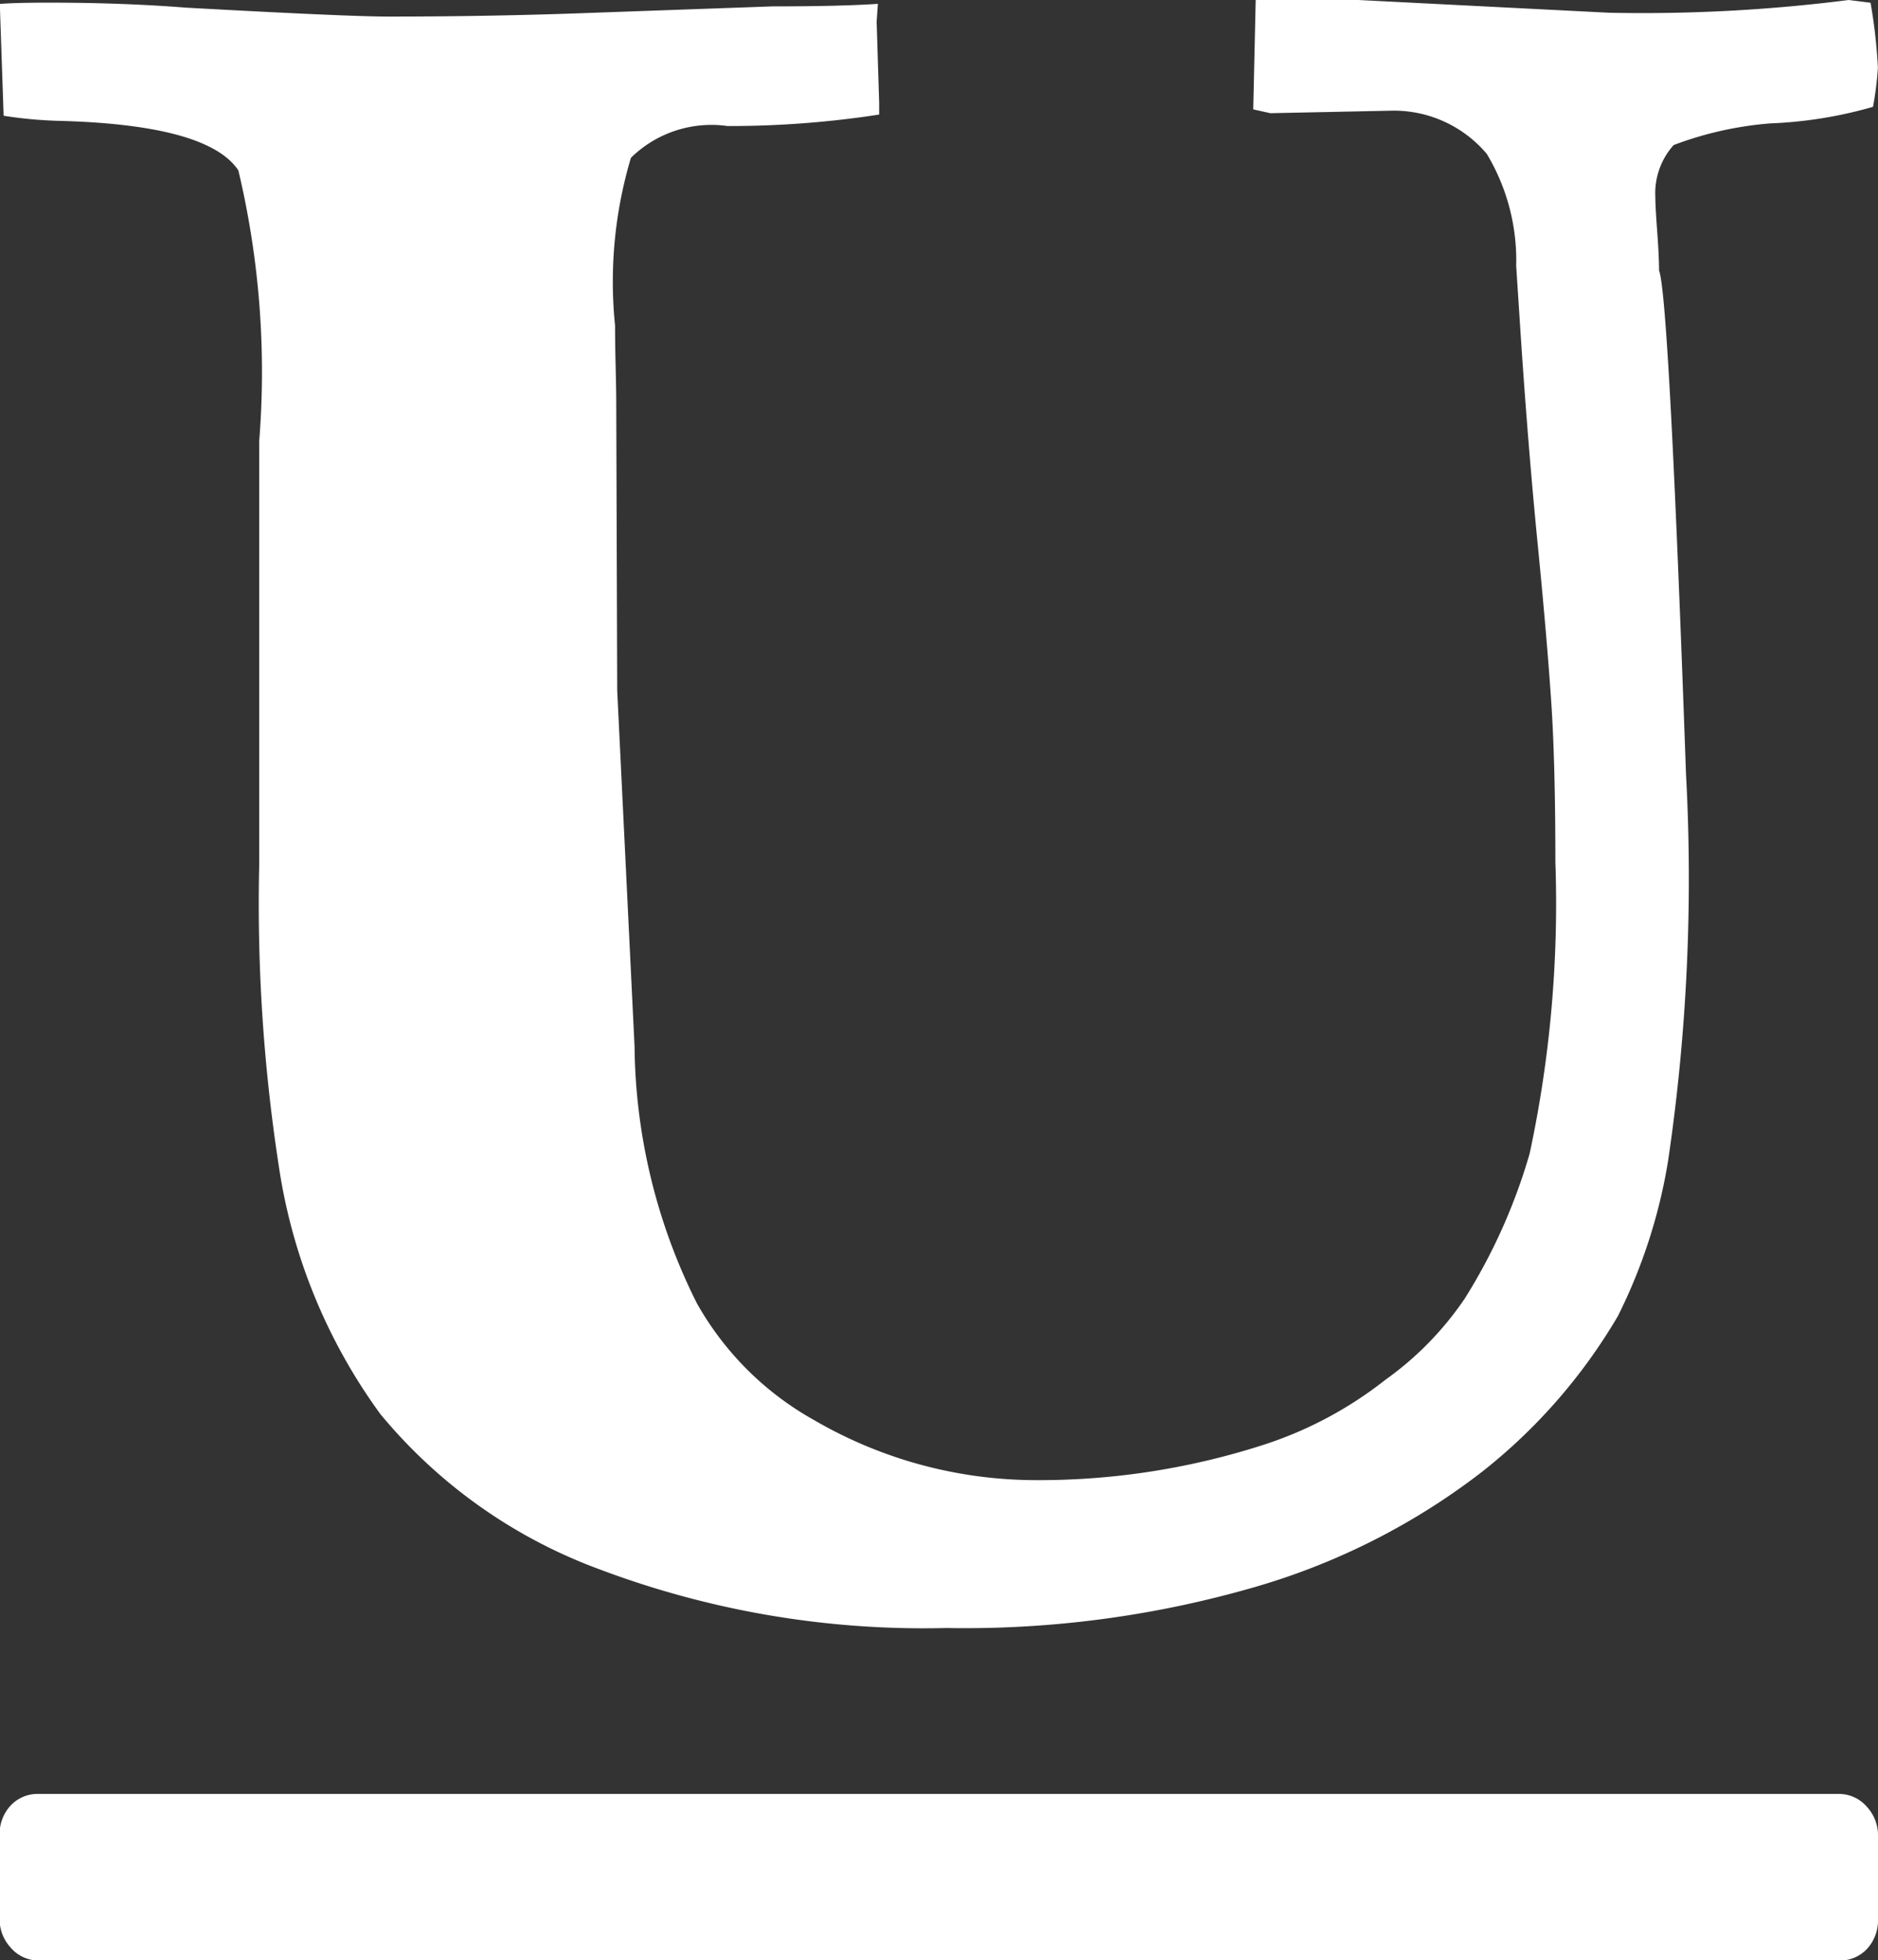 <svg xmlns="http://www.w3.org/2000/svg" width="19.163" height="20" viewBox="0 0 19.163 20"><rect x="0" y="0" width="19.163" height="20" fill="#333333" stroke="none"/><defs><style>.a{fill:#fff;}</style></defs><g transform="translate(28 88)"><g transform="translate(-28 -88)"><path class="a" d="M.6,1.233q1.522.039,1.834.505A8.891,8.891,0,0,1,2.647,4.5V8.823a17.572,17.572,0,0,0,.2,3.075,5.713,5.713,0,0,0,1.036,2.53,5.25,5.25,0,0,0,2.233,1.583,9.366,9.366,0,0,0,3.543.6,10.625,10.625,0,0,0,3.182-.428,6.95,6.95,0,0,0,2.27-1.155,5.678,5.678,0,0,0,1.4-1.6,5.509,5.509,0,0,0,.512-1.583A19.685,19.685,0,0,0,17.206,7.9q-.174-4.892-.275-5.138,0-.143-.019-.4t-.019-.35a.736.736,0,0,1,.187-.532,3.58,3.58,0,0,1,.986-.221,4.381,4.381,0,0,0,1.048-.169,3.327,3.327,0,0,0,.05-.4,5.454,5.454,0,0,0-.075-.662L18.866,0A16.629,16.629,0,0,1,16.42.13L13.863,0H12.815L12.79,1.116l.175.039,1.248-.026a1.242,1.242,0,0,1,.96.441,2.108,2.108,0,0,1,.3,1.142l.05.766q.075,1.116.169,2.069t.137,1.589q.044.636.044,1.661a12.168,12.168,0,0,1-.262,2.971,5.809,5.809,0,0,1-.661,1.479,3.262,3.262,0,0,1-.811.831,3.984,3.984,0,0,1-1.235.661,7.466,7.466,0,0,1-2.383.363,4.505,4.505,0,0,1-2.208-.61,3.111,3.111,0,0,1-1.2-1.194,5.963,5.963,0,0,1-.636-2.621L6.3,7.046,6.29,4.074q0-.078-.006-.331t-.006-.422A4.413,4.413,0,0,1,6.44,1.61a1.173,1.173,0,0,1,.986-.324,10.025,10.025,0,0,0,1.547-.117V1.052L8.947.221,8.96.039Q8.586.065,7.887.065L6.065.13q-1.023.039-2.1.039Q3.545.169,1.9.078,1.25.027.5.027q-.337,0-.5.013L.039,1.181A4.327,4.327,0,0,0,.6,1.233Z" transform="translate(-0.002)"/><path class="a" d="M18.769,402H.4a.377.377,0,0,0-.287.119.426.426,0,0,0-.112.3v.848a.427.427,0,0,0,.112.3A.376.376,0,0,0,.4,403.7H18.769a.376.376,0,0,0,.287-.119.427.427,0,0,0,.112-.3v-.848a.427.427,0,0,0-.112-.3A.377.377,0,0,0,18.769,402Z" transform="translate(-0.005 -383.696)"/></g></g></svg>